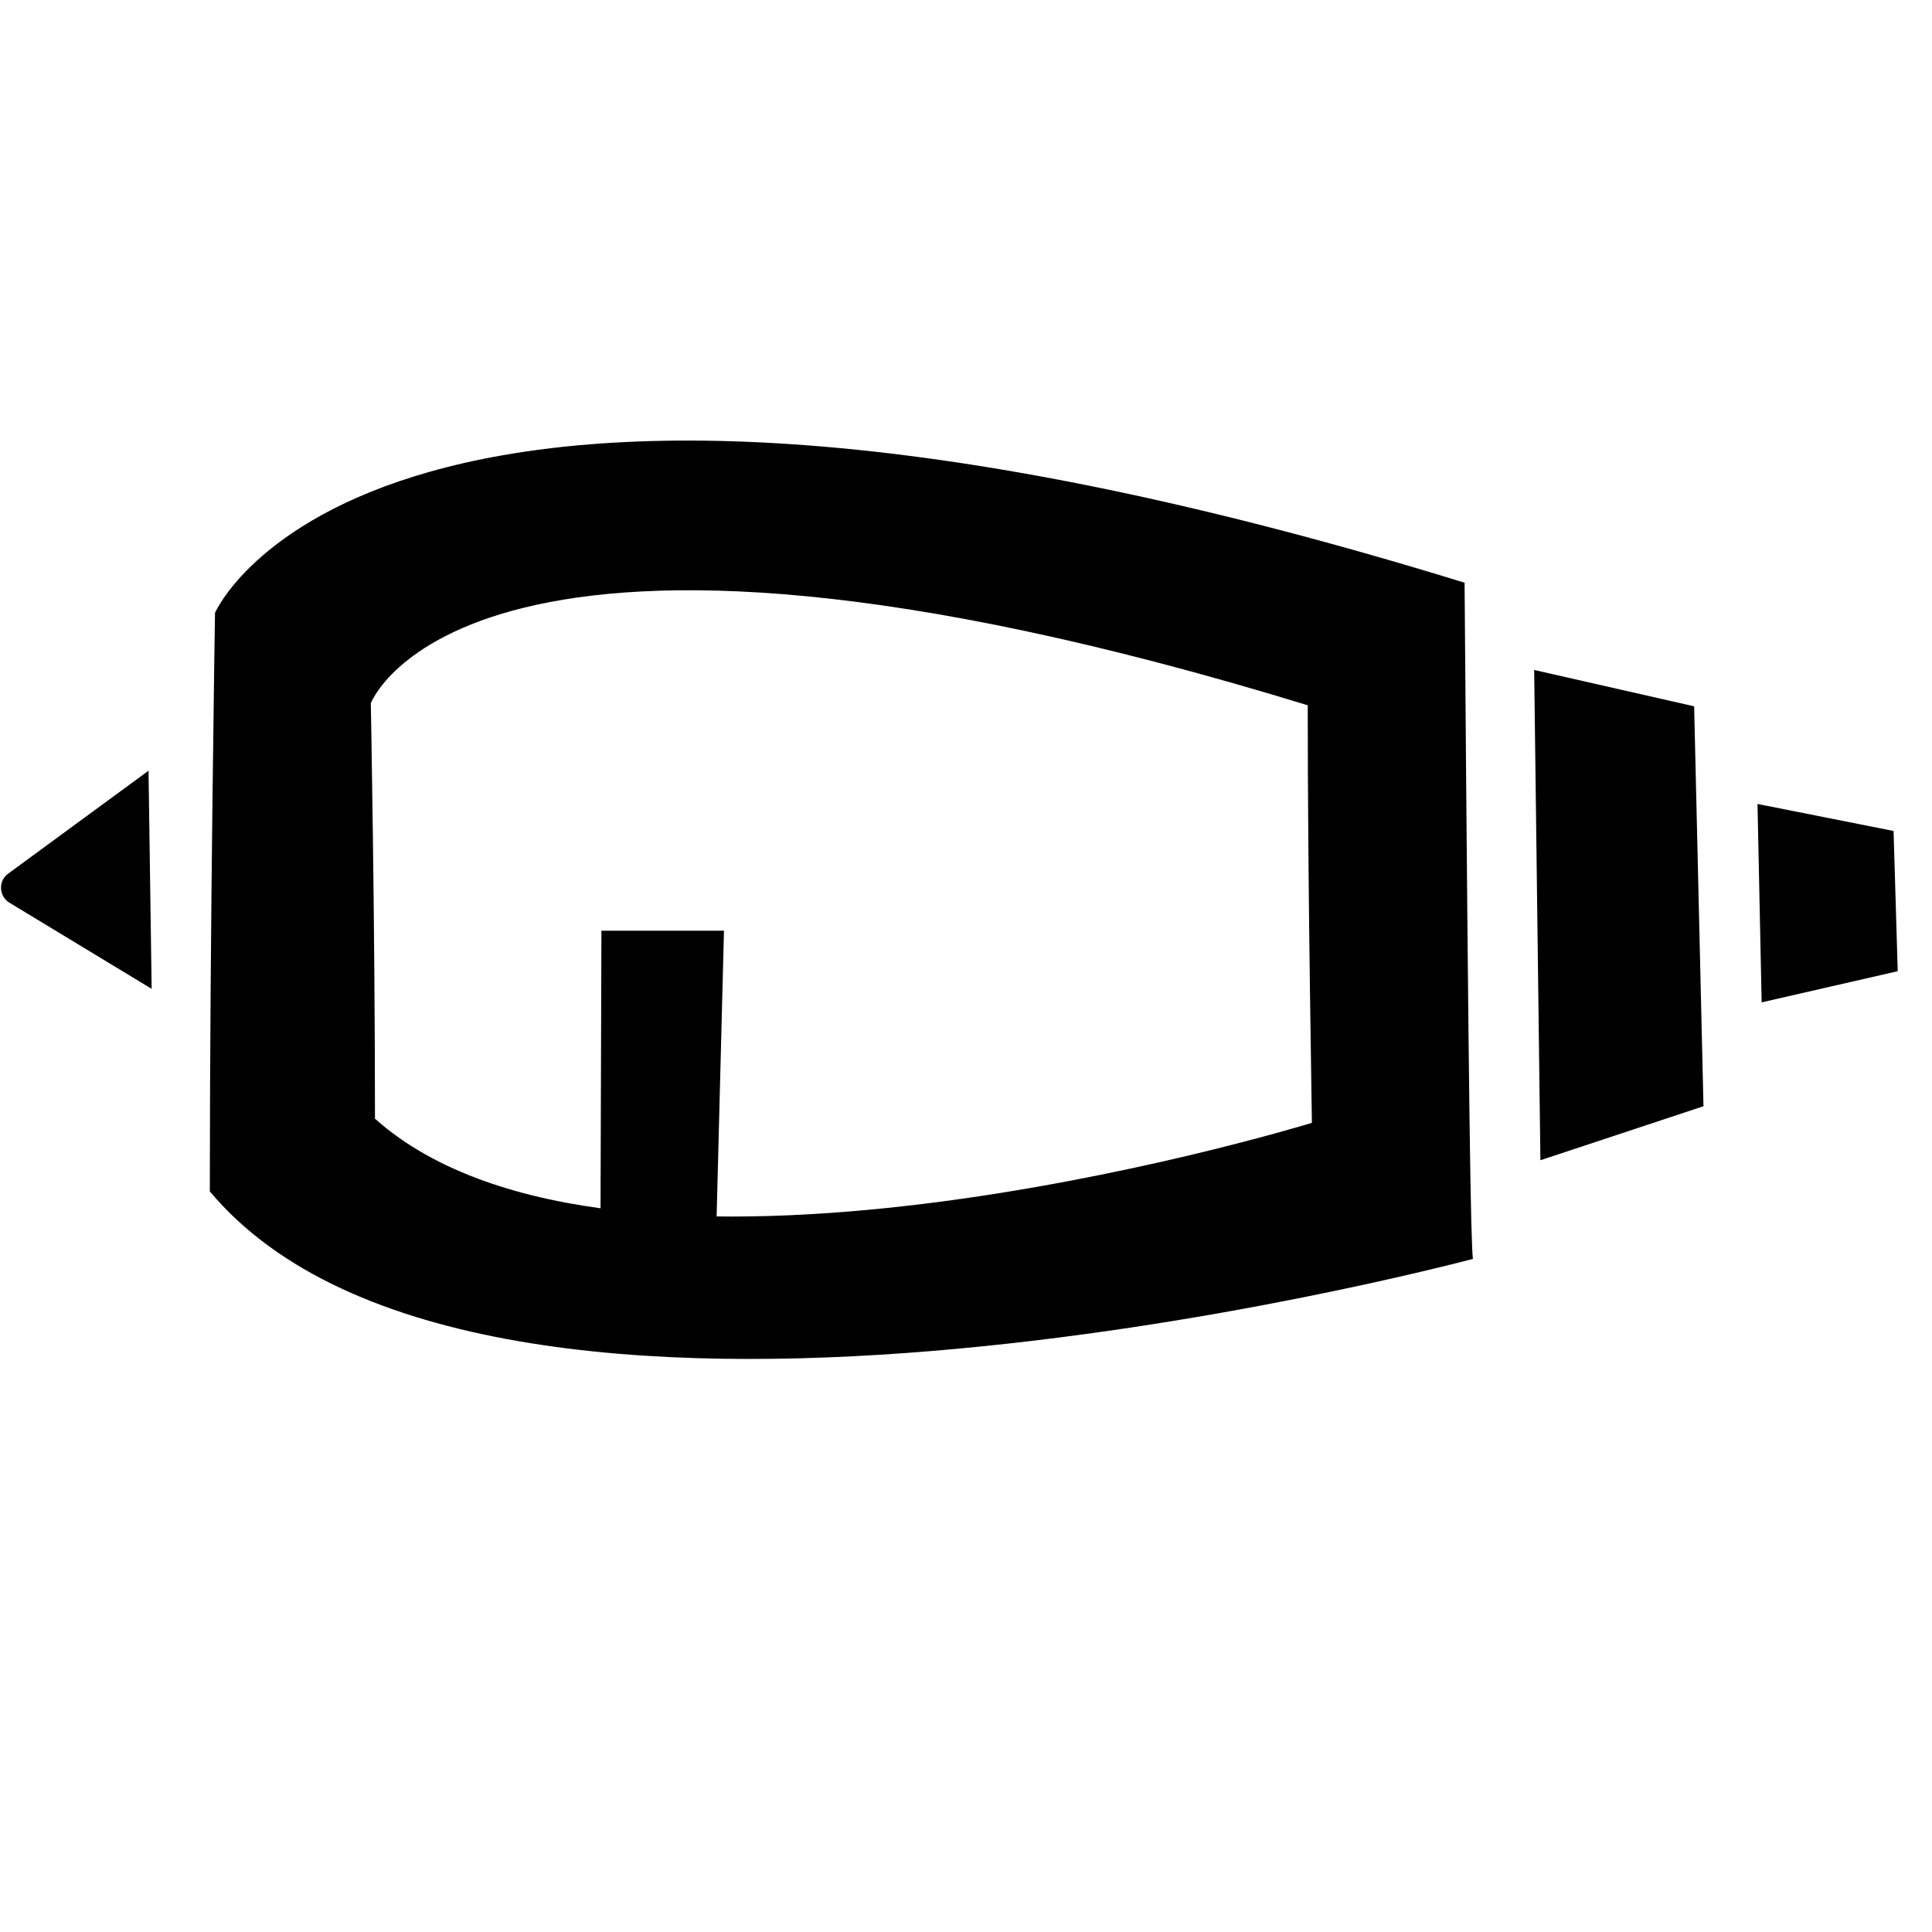 <?xml version="1.0" encoding="utf-8"?>
<!-- Generator: Adobe Illustrator 23.0.2, SVG Export Plug-In . SVG Version: 6.00 Build 0)  -->
<svg version="1.1" id="Calque_1" xmlns="http://www.w3.org/2000/svg" xmlns:xlink="http://www.w3.org/1999/xlink" x="0px" y="0px"
	 viewBox="40 40 186 186" style="enable-background:new 0 0 256 256;" xml:space="preserve" fill="rgba(0,0,0,1)">
<!--<style type="text/css">-->
<!--	.st0{fill:#020202;}-->
<!--</style>-->
<g>
	<path class="st0" d="M181,96.1C75.9,63.7,60.7,99,60.7,99s-0.5,30.9-0.5,55.7c26.4,31.5,118.5,7.3,121.6,6.5
		C181.6,159.3,181.4,148.6,181,96.1z M76.1,147.7c0-19-0.4-40-0.4-40s9.3-24.6,90.2,0.2c0,18.4,0.4,38.8,0.4,40.2
		C164,148.8,99.2,168.3,76.1,147.7z"/>
</g>
<g>
	<path class="st0" d="M181.8,161.1C181.8,161.1,181.7,161.9,181.8,161.1C181.7,161.1,181.8,161.1,181.8,161.1z"/>
</g>
<g>
	<path class="st0" d="M54.3,114.2l0.3,21l-13.7-8.3c-1-0.6-1.1-2.1-0.1-2.8L54.3,114.2z"/>
</g>
<polygon class="st0" points="222.7,133.5 209.6,136.5 209.2,117.4 222.3,120 "/>
<polygon class="st0" points="204,146.5 188.3,151.7 187.7,104.5 203.1,108 "/>
<polygon class="st0" points="108.9,160.7 97.8,161.2 97.9,129.6 109.7,129.6 "/>
</svg>
